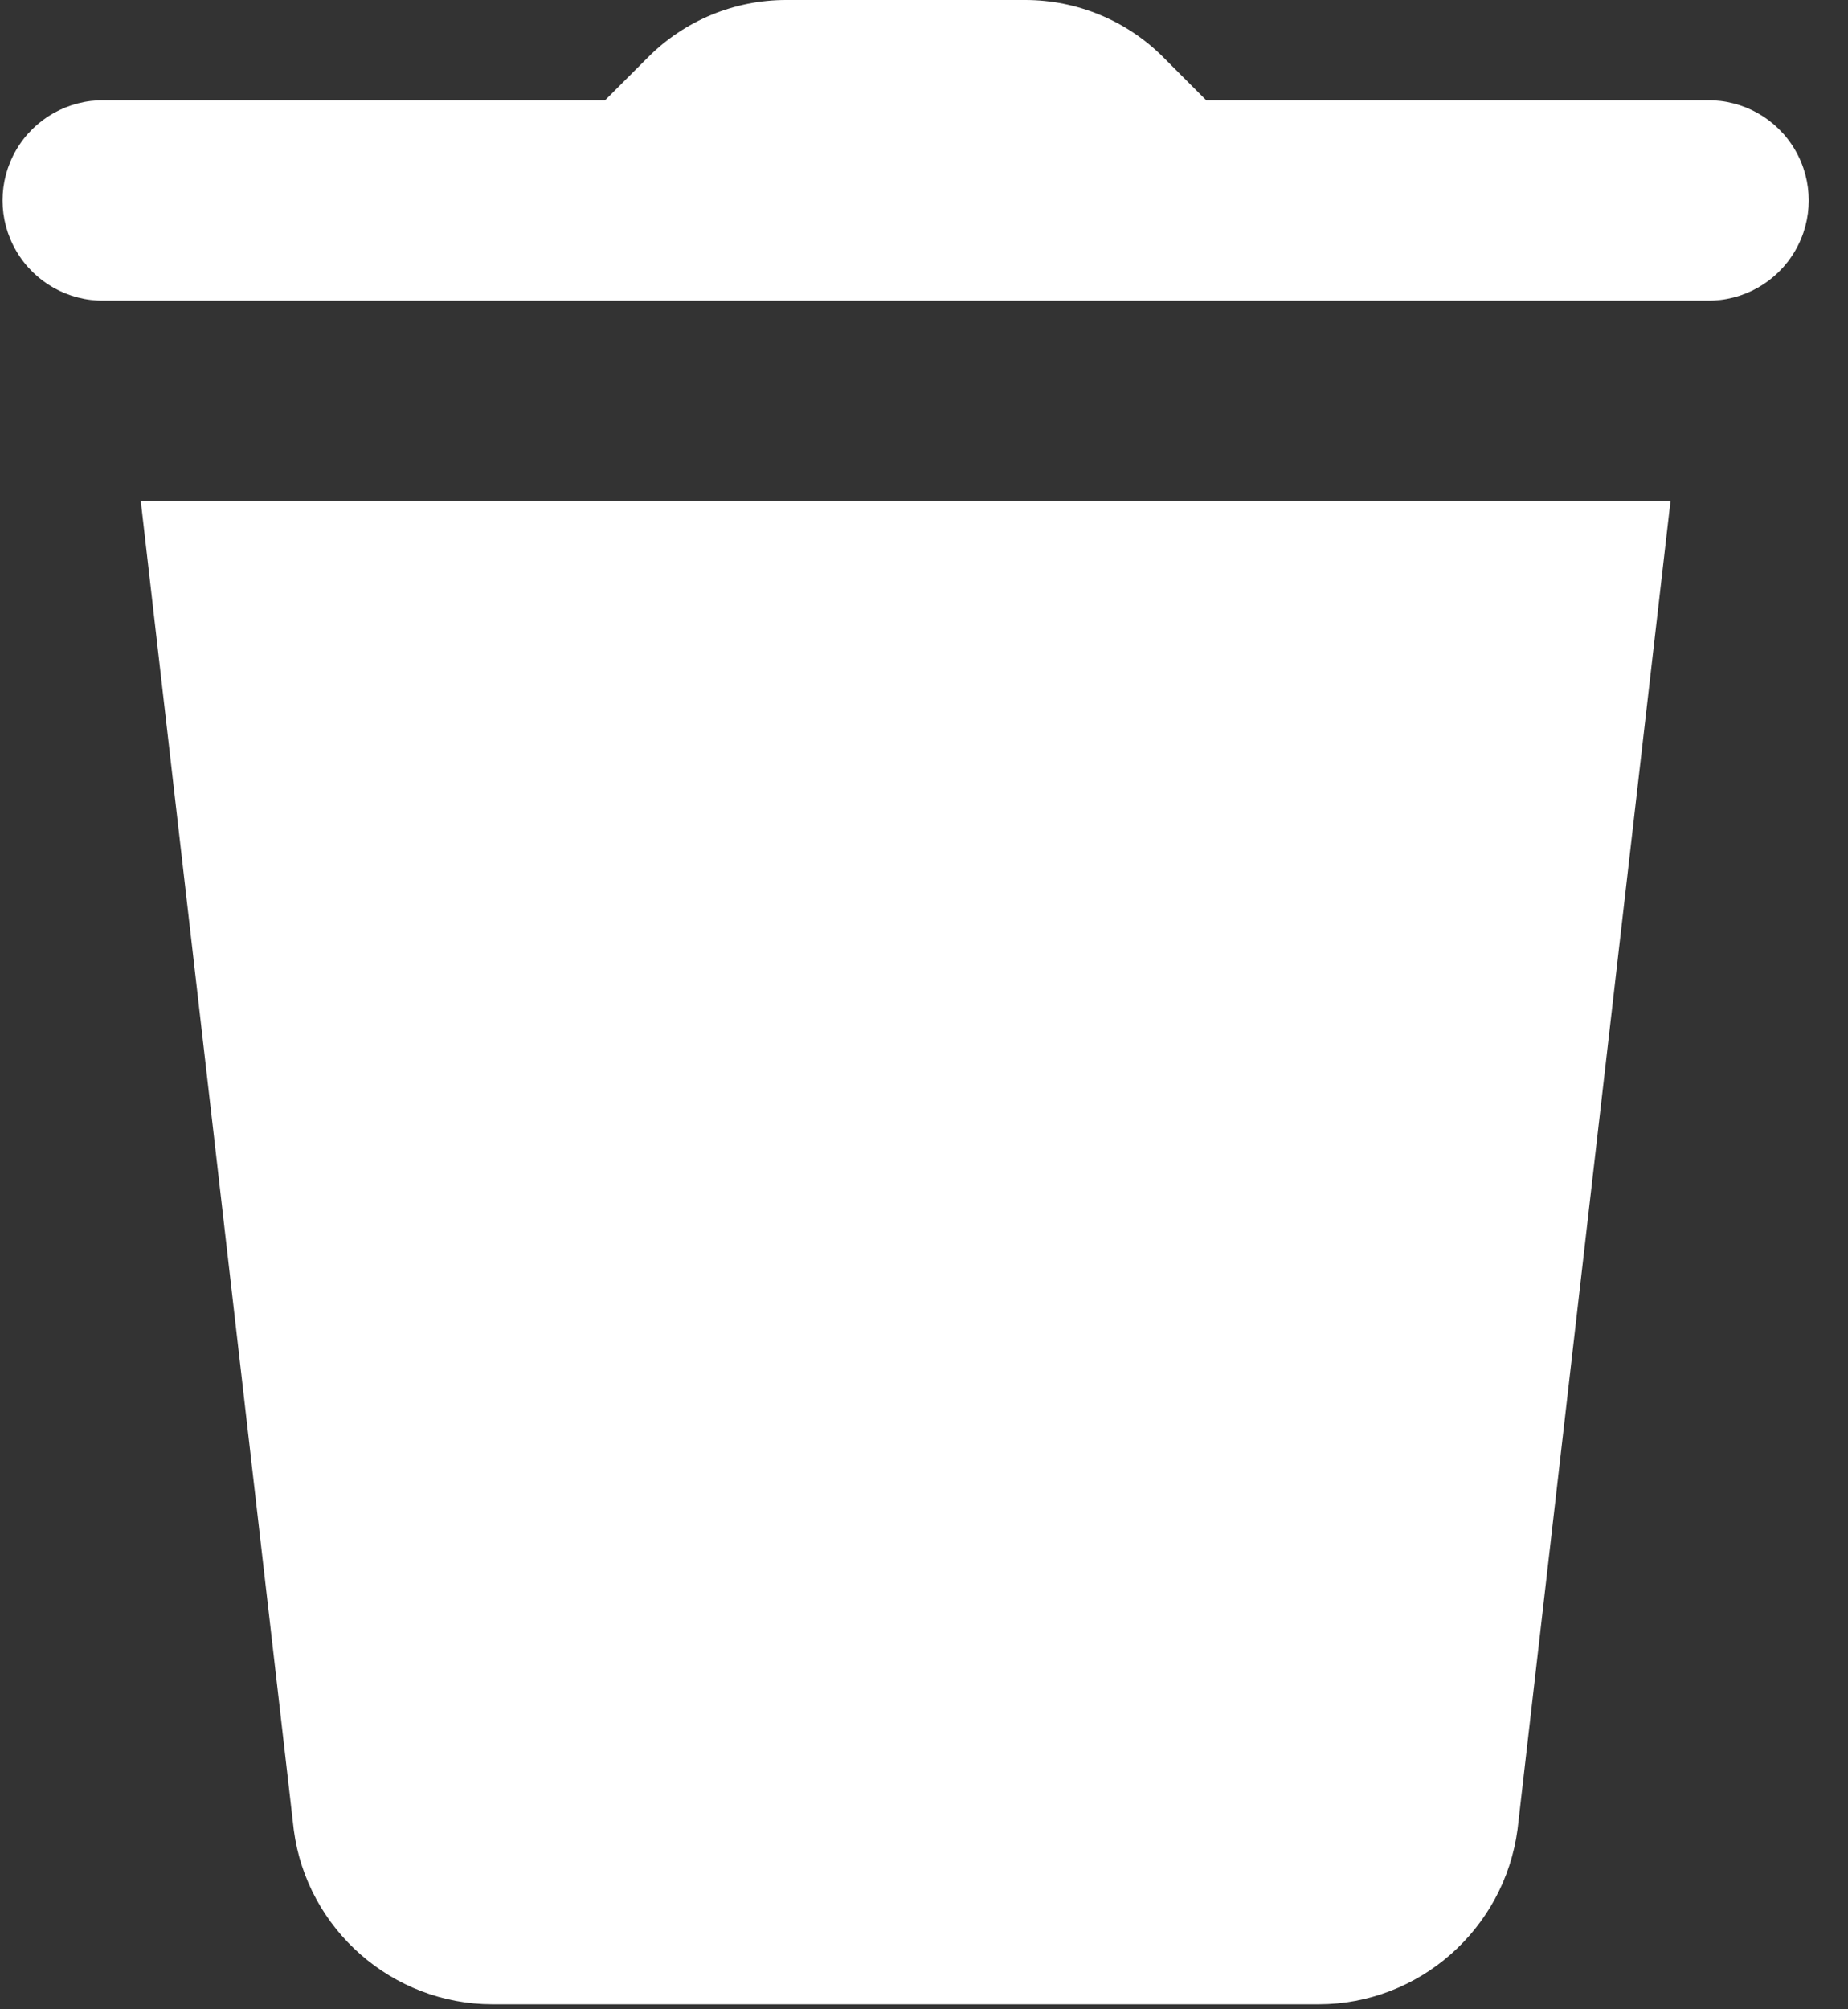 <?xml version="1.0" encoding="UTF-8"?>
<svg width="23px" height="25px" viewBox="0 0 23 25" version="1.1" xmlns="http://www.w3.org/2000/svg" xmlns:xlink="http://www.w3.org/1999/xlink">
    <rect x="0" y="0" width="23" height="25" fill="#333333" stroke="none"/>
    <!-- Generator: Sketch 62 (91390) - https://sketch.com -->
    <title>Delete</title>
    <desc>Created with Sketch.</desc>
    <g id="Page-1" stroke="none" stroke-width="1" fill="none" fill-rule="evenodd">
        <g id="Workspace---Scan-List" transform="translate(-239, -391)" fill="#FFFFFF" fill-rule="nonzero">
            <path d="M248.784,391 C248.139,391 247.523,391.255 247.067,391.711 L246.531,392.247 L240.297,392.247 C239.847,392.241 239.429,392.477 239.202,392.865 C238.975,393.254 238.975,393.734 239.202,394.122 C239.429,394.511 239.847,394.747 240.297,394.741 L260.247,394.741 C260.696,394.747 261.115,394.511 261.341,394.122 C261.568,393.734 261.568,393.254 261.341,392.865 C261.115,392.477 260.696,392.241 260.247,392.247 L254.012,392.247 L253.477,391.711 C253.021,391.255 252.404,391 251.76,391 L248.784,391 Z M240.752,397.234 L242.657,413.773 C242.821,415.007 243.884,415.938 245.128,415.938 L255.413,415.938 C256.657,415.938 257.721,415.008 257.887,413.763 L259.791,397.234 L240.752,397.234 Z" id="Delete"></path>
        </g>
    </g>
</svg>